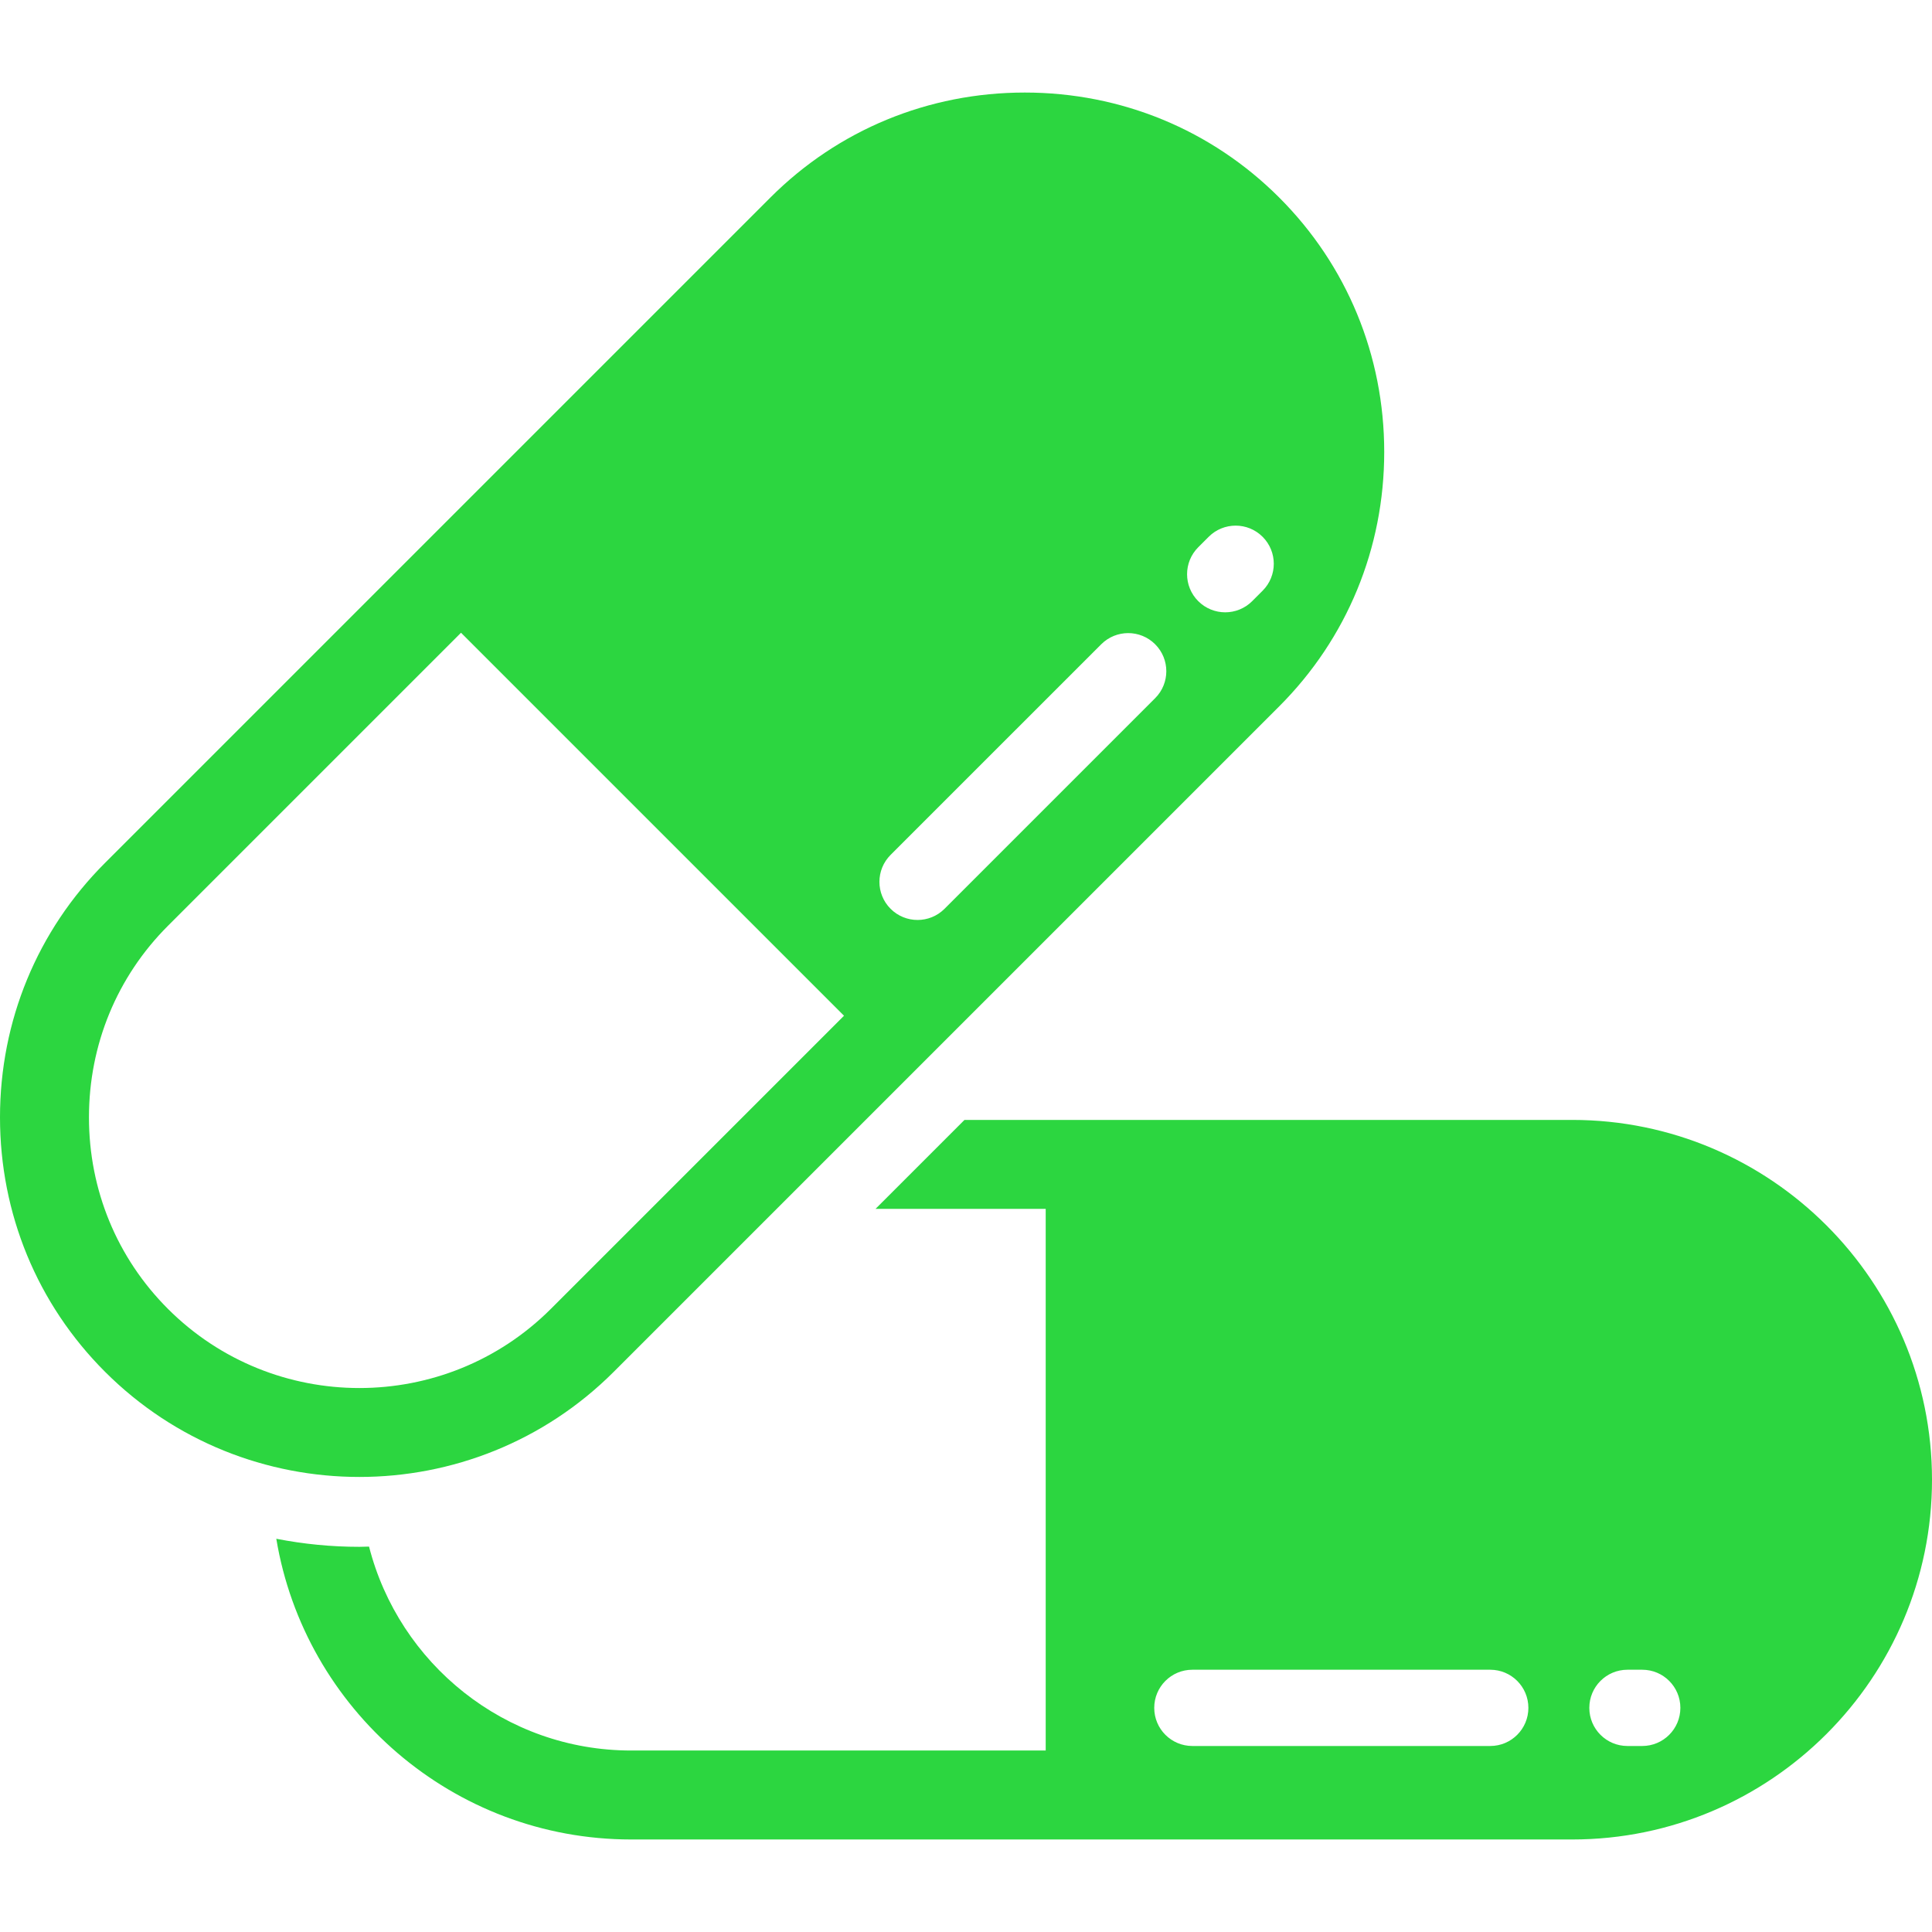 <?xml version="1.0" encoding="iso-8859-1"?>
<!-- Generator: Adobe Illustrator 19.1.0, SVG Export Plug-In . SVG Version: 6.00 Build 0)  -->
<svg version="1.1" id="Capa_1" xmlns="http://www.w3.org/2000/svg" xmlns:xlink="http://www.w3.org/1999/xlink" x="0px" y="0px"
	 viewBox="0 0 84.112 84.112" style="enable-background:new 0 0 84.112 84.112;fill:#2cd640;" xml:space="preserve">
<path d="M68.449,48.757H41.99l-3.873,3.873h7.409v23.581H27.479c-5.495,0-10.11-3.783-11.412-8.878
	c-0.14,0.003-0.28,0.01-0.421,0.01c-1.212,0-2.423-0.118-3.617-0.351c1.231,7.417,7.688,13.092,15.449,13.092h40.97
	c8.637,0,15.664-7.026,15.664-15.663C84.112,55.784,77.086,48.757,68.449,48.757z M64.88,76.014H51.911
	c-0.917,0-1.66-0.743-1.66-1.66c0-0.917,0.743-1.66,1.66-1.66H64.88c0.917,0,1.66,0.743,1.66,1.66
	C66.54,75.271,65.797,76.014,64.88,76.014z M71.497,76.014h-0.644c-0.917,0-1.66-0.743-1.66-1.66c0-0.917,0.743-1.66,1.66-1.66
	h0.644c0.917,0,1.66,0.743,1.66,1.66C73.157,75.271,72.414,76.014,71.497,76.014z M55.692,8.6
	c-2.947-2.948-6.881-4.571-11.076-4.571c-4.195,0-8.128,1.623-11.076,4.571l-28.97,28.97C1.623,40.517,0,44.45,0,48.645
	c0,4.195,1.623,8.128,4.571,11.076c3.054,3.054,7.064,4.58,11.076,4.58c4.011,0,8.023-1.527,11.076-4.58l28.97-28.97
	c2.948-2.948,4.571-6.881,4.571-11.076C60.264,15.48,58.64,11.547,55.692,8.6z M23.984,56.982c-4.598,4.597-12.078,4.597-16.674,0
	c-2.216-2.216-3.437-5.177-3.437-8.337c0-3.16,1.221-6.121,3.437-8.337l12.761-12.761l16.674,16.674L23.984,56.982z M50.291,30.396
	l-9.17,9.17c-0.324,0.324-0.749,0.486-1.174,0.486c-0.425,0-0.85-0.162-1.174-0.486c-0.648-0.648-0.648-1.699,0-2.347l9.171-9.17
	c0.648-0.648,1.699-0.648,2.347,0C50.939,28.697,50.939,29.748,50.291,30.396z M54.97,25.717l-0.455,0.455
	c-0.324,0.324-0.749,0.486-1.174,0.486c-0.425,0-0.849-0.162-1.174-0.486c-0.648-0.648-0.648-1.699,0-2.347l0.455-0.455
	c0.648-0.648,1.699-0.648,2.347,0C55.618,24.018,55.618,25.069,54.97,25.717z"/>
<g>
</g>
<g>
</g>
<g>
</g>
<g>
</g>
<g>
</g>
<g>
</g>
<g>
</g>
<g>
</g>
<g>
</g>
<g>
</g>
<g>
</g>
<g>
</g>
<g>
</g>
<g>
</g>
<g>
</g>
</svg>
